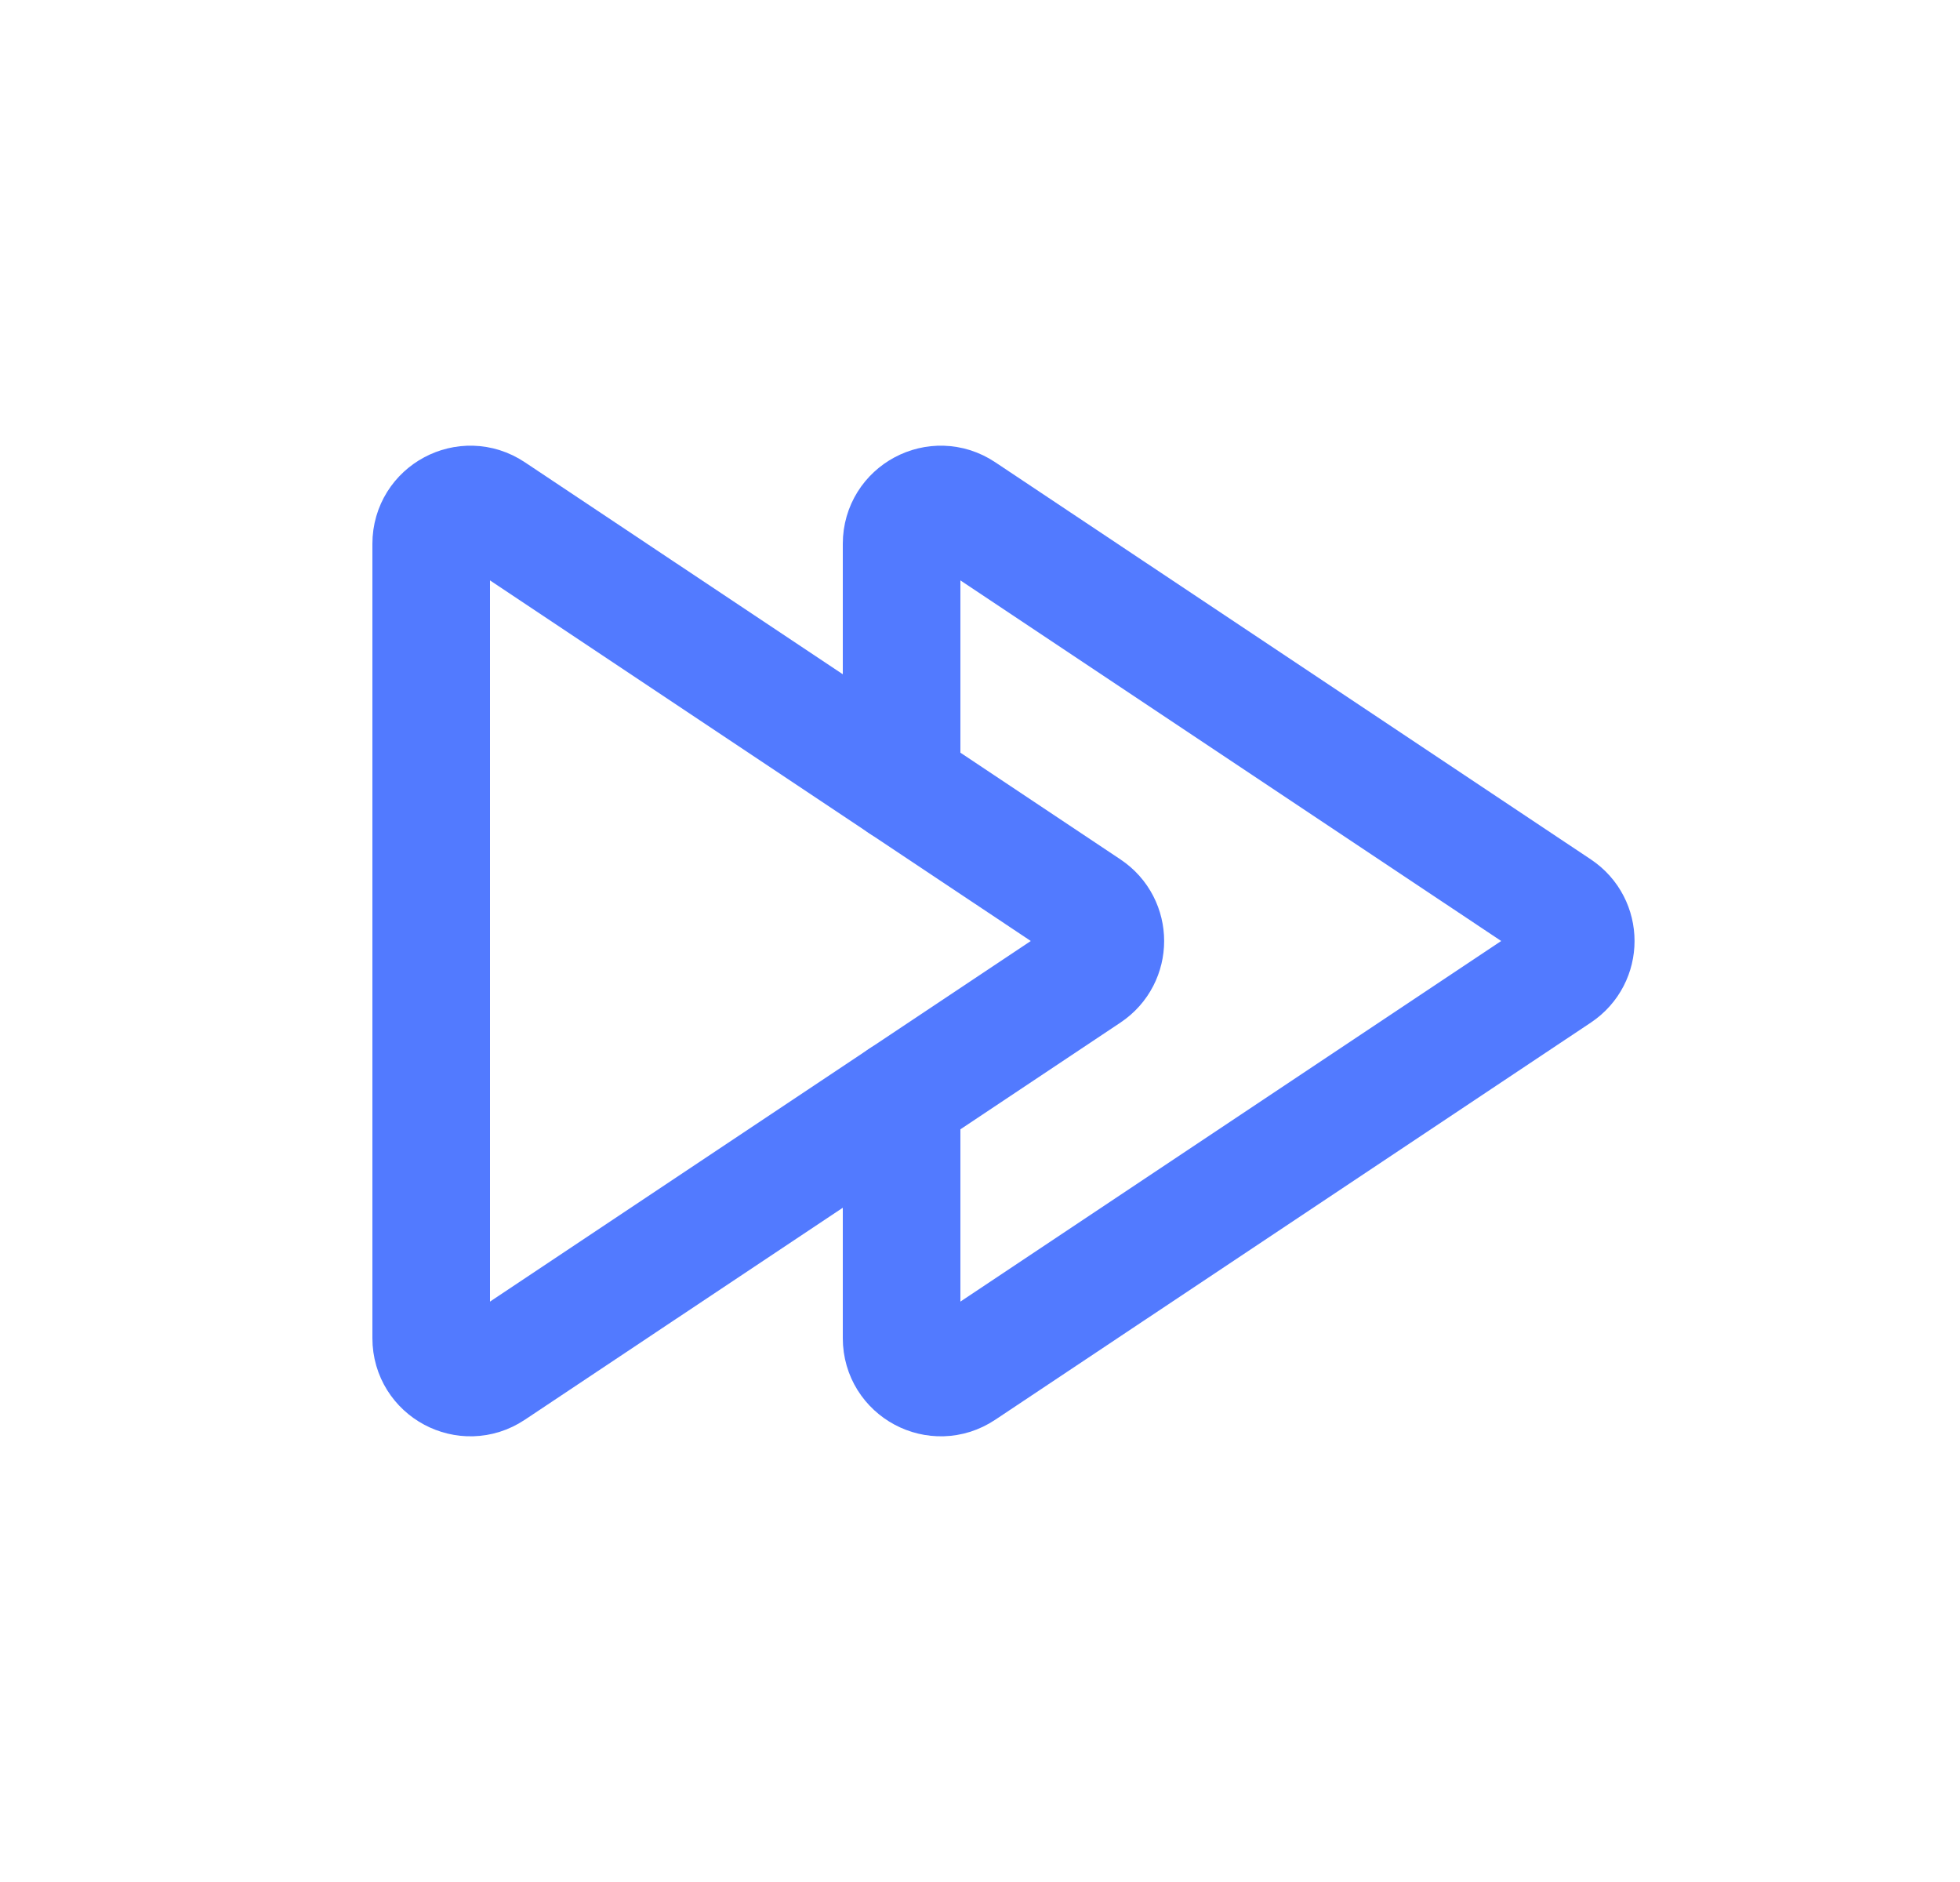 <svg width="25" height="24" viewBox="0 0 25 24" fill="none" xmlns="http://www.w3.org/2000/svg">
<path d="M5.5 6.934V17.066C5.5 17.465 5.945 17.703 6.277 17.482L13.876 12.416C14.173 12.218 14.173 11.782 13.876 11.584L6.277 6.518C5.945 6.297 5.5 6.535 5.5 6.934Z" stroke="#527AFF" stroke-width="1.5"/>
<path d="M11.5 10V6.934C11.5 6.535 11.945 6.297 12.277 6.518L19.876 11.584C20.173 11.782 20.173 12.218 19.876 12.416L12.277 17.482C11.945 17.703 11.5 17.465 11.5 17.066V14" stroke="#527AFF" stroke-width="1.5" stroke-linecap="round"/>
</svg>
